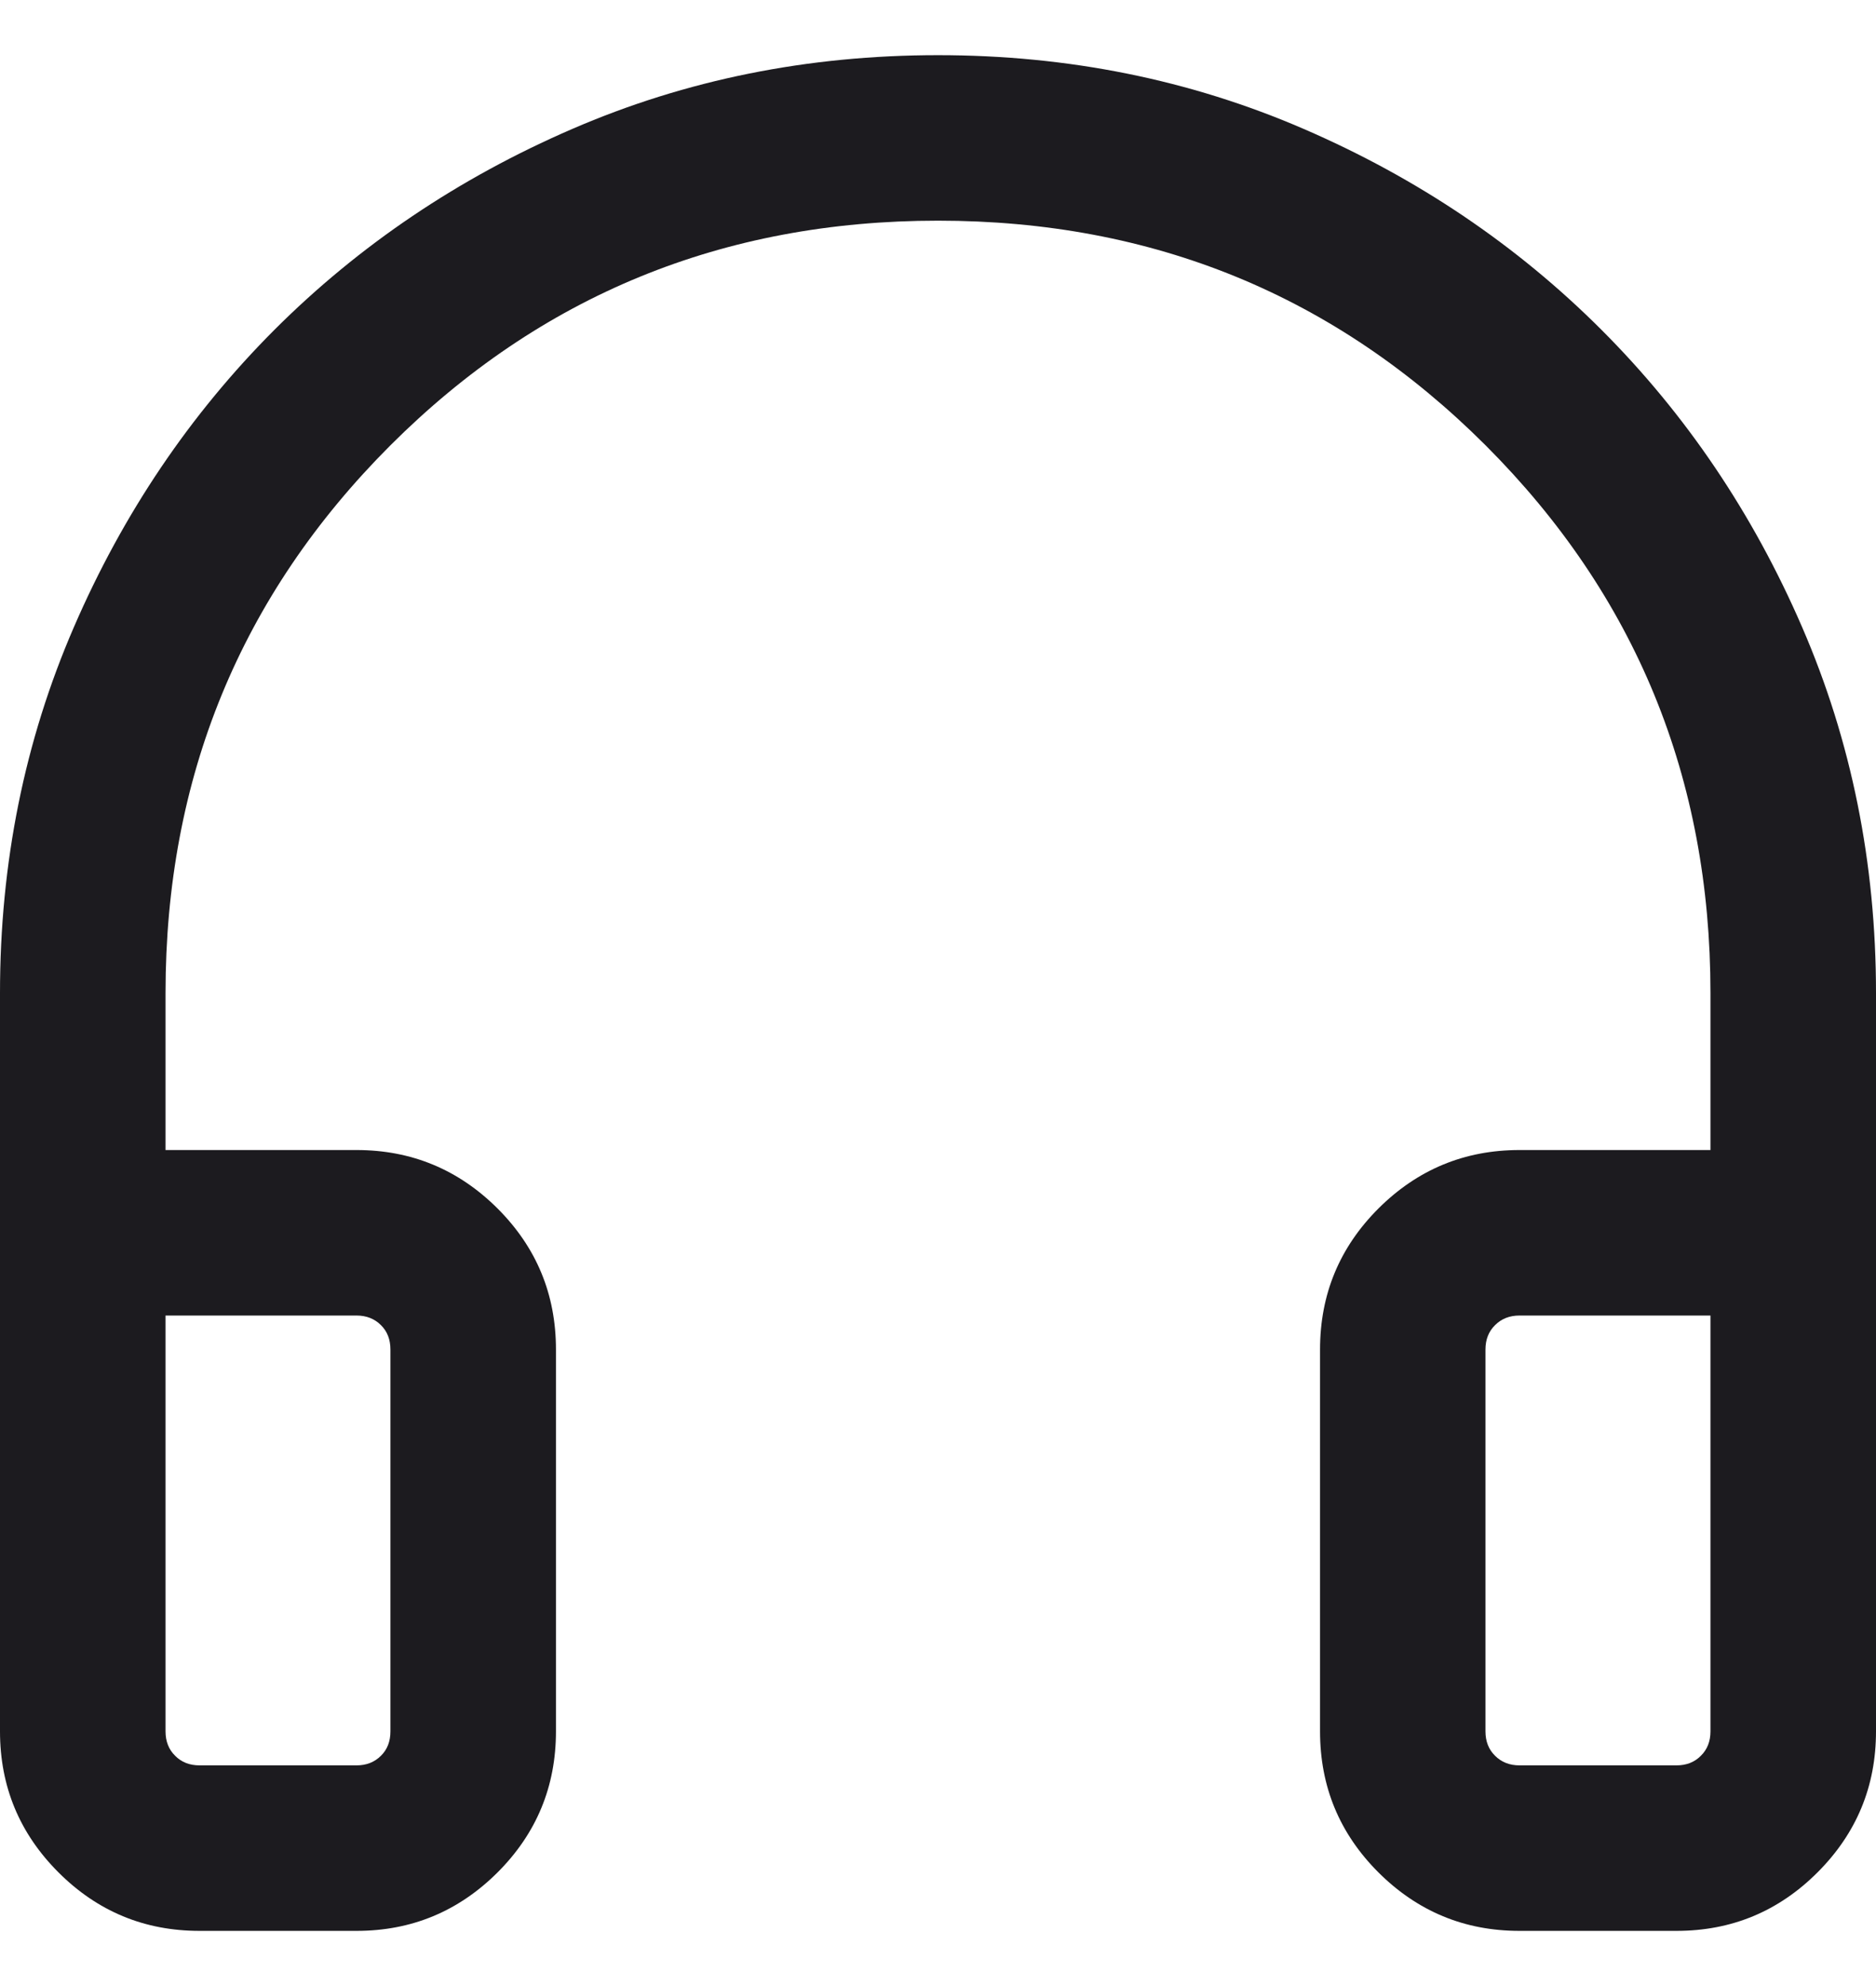 <svg width="17" height="18" viewBox="0 0 17 18" fill="none" xmlns="http://www.w3.org/2000/svg">
<path d="M1.808 17.5C1.309 17.5 0.883 17.323 0.53 16.97C0.177 16.617 0 16.191 0 15.692V9C0 7.82 0.223 6.715 0.669 5.685C1.115 4.654 1.722 3.755 2.488 2.988C3.255 2.222 4.154 1.615 5.185 1.169C6.215 0.723 7.32 0.5 8.5 0.5C9.679 0.5 10.785 0.723 11.815 1.169C12.846 1.615 13.745 2.222 14.511 2.988C15.278 3.755 15.885 4.654 16.331 5.685C16.777 6.715 17 7.82 17 9V15.692C17 16.191 16.823 16.617 16.47 16.97C16.117 17.323 15.691 17.5 15.192 17.5H13.769C13.271 17.5 12.845 17.323 12.491 16.97C12.138 16.617 11.962 16.191 11.962 15.692V12.231C11.962 11.732 12.138 11.306 12.491 10.953C12.845 10.6 13.271 10.423 13.769 10.423H15.5V9C15.5 7.05 14.821 5.396 13.463 4.037C12.104 2.679 10.45 2 8.5 2C6.55 2 4.896 2.679 3.537 4.037C2.179 5.396 1.5 7.05 1.5 9V10.423H3.231C3.729 10.423 4.155 10.6 4.509 10.953C4.862 11.306 5.038 11.732 5.038 12.231V15.692C5.038 16.191 4.862 16.617 4.509 16.97C4.155 17.323 3.729 17.5 3.231 17.5H1.808ZM1.808 16H3.231C3.32 16 3.394 15.971 3.452 15.913C3.51 15.856 3.538 15.782 3.538 15.692V12.231C3.538 12.141 3.51 12.067 3.452 12.01C3.394 11.952 3.32 11.923 3.231 11.923H1.5V15.692C1.5 15.782 1.529 15.856 1.587 15.913C1.644 15.971 1.718 16 1.808 16ZM13.769 16H15.192C15.282 16 15.356 15.971 15.413 15.913C15.471 15.856 15.5 15.782 15.5 15.692V11.923H13.769C13.68 11.923 13.606 11.952 13.548 12.01C13.49 12.067 13.461 12.141 13.461 12.231V15.692C13.461 15.782 13.49 15.856 13.548 15.913C13.606 15.971 13.68 16 13.769 16ZM1.808 16H1.5H3.538H1.808ZM13.769 16H13.461H15.5H13.769Z" fill="#1C1B1F"/>
</svg>
